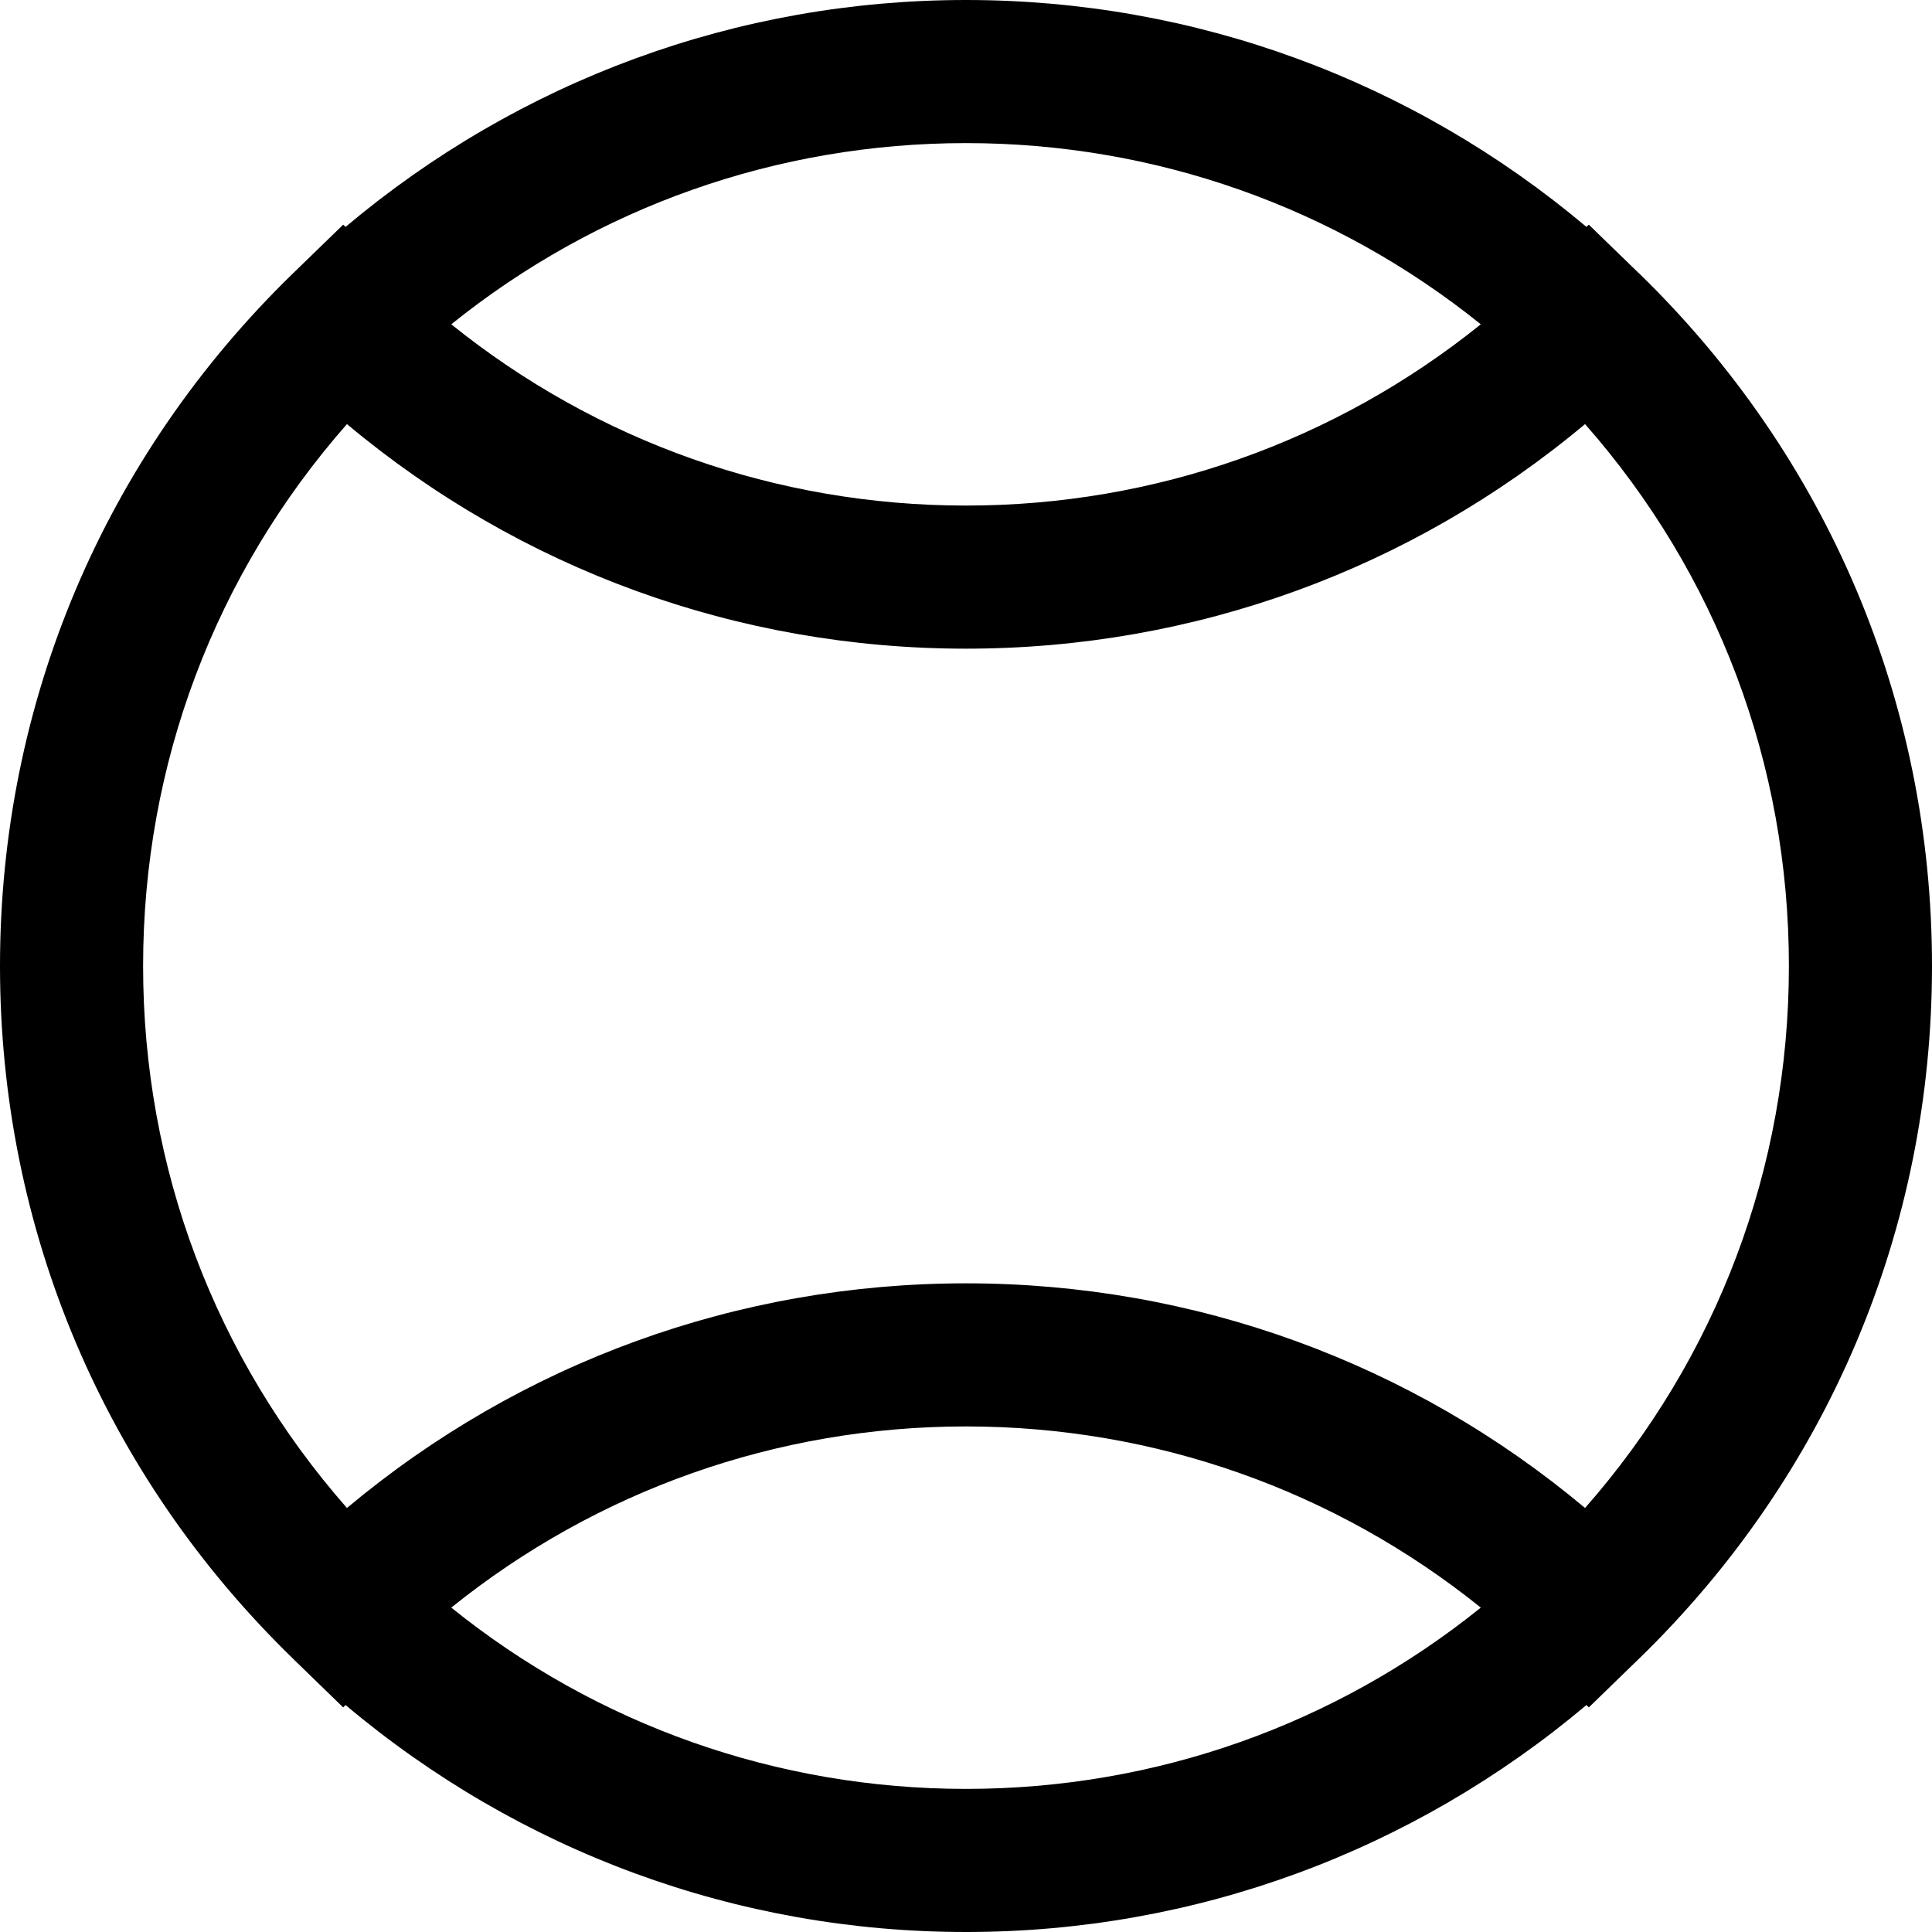<svg data-v-d3f97b9e="" xmlns="http://www.w3.org/2000/svg" viewBox="0 0 60 60"><!----><!----><!----><!----><g data-v-d3f97b9e="" id="d0fb5d93-2d02-49e1-b7c1-9c45ee9df789" transform="matrix(0.6,0,0,0.6,0,0)" stroke="none" fill="black"><path d="M84.82 14.131h-.004l-2.579-2.502-.123.115C73.115 4.17 61.859 0 50 0 38.144 0 26.888 4.17 17.886 11.744l-.123-.115-2.579 2.502C5.393 23.637 0 36.375 0 50c0 13.629 5.393 26.367 15.184 35.869v.003l2.579 2.503.123-.123C26.888 95.83 38.144 100 50 100c11.859 0 23.115-4.17 32.114-11.748l.123.123 2.579-2.503.004-.003C94.607 76.367 100 63.629 100 50c0-13.625-5.393-26.363-15.18-35.869zM50 7.407c9.78 0 19.101 3.31 26.646 9.379C69.101 22.858 59.78 26.168 50 26.168s-19.101-3.31-26.642-9.382C30.899 10.717 40.22 7.407 50 7.407zm0 85.186c-9.78 0-19.101-3.31-26.642-9.383C30.899 77.142 40.22 73.832 50 73.832s19.101 3.31 26.646 9.378C69.101 89.283 59.78 92.593 50 92.593zm32.042-14.54C73.058 70.529 61.816 66.425 50 66.425c-11.812 0-23.054 4.104-32.042 11.628C11.133 70.283 7.407 60.445 7.407 50c0-10.449 3.726-20.287 10.551-28.049C26.946 29.474 38.188 33.575 50 33.575c11.816 0 23.058-4.102 32.042-11.624 6.829 7.762 10.551 17.6 10.551 28.049s-3.722 20.283-10.551 28.053z"></path></g><!----></svg>